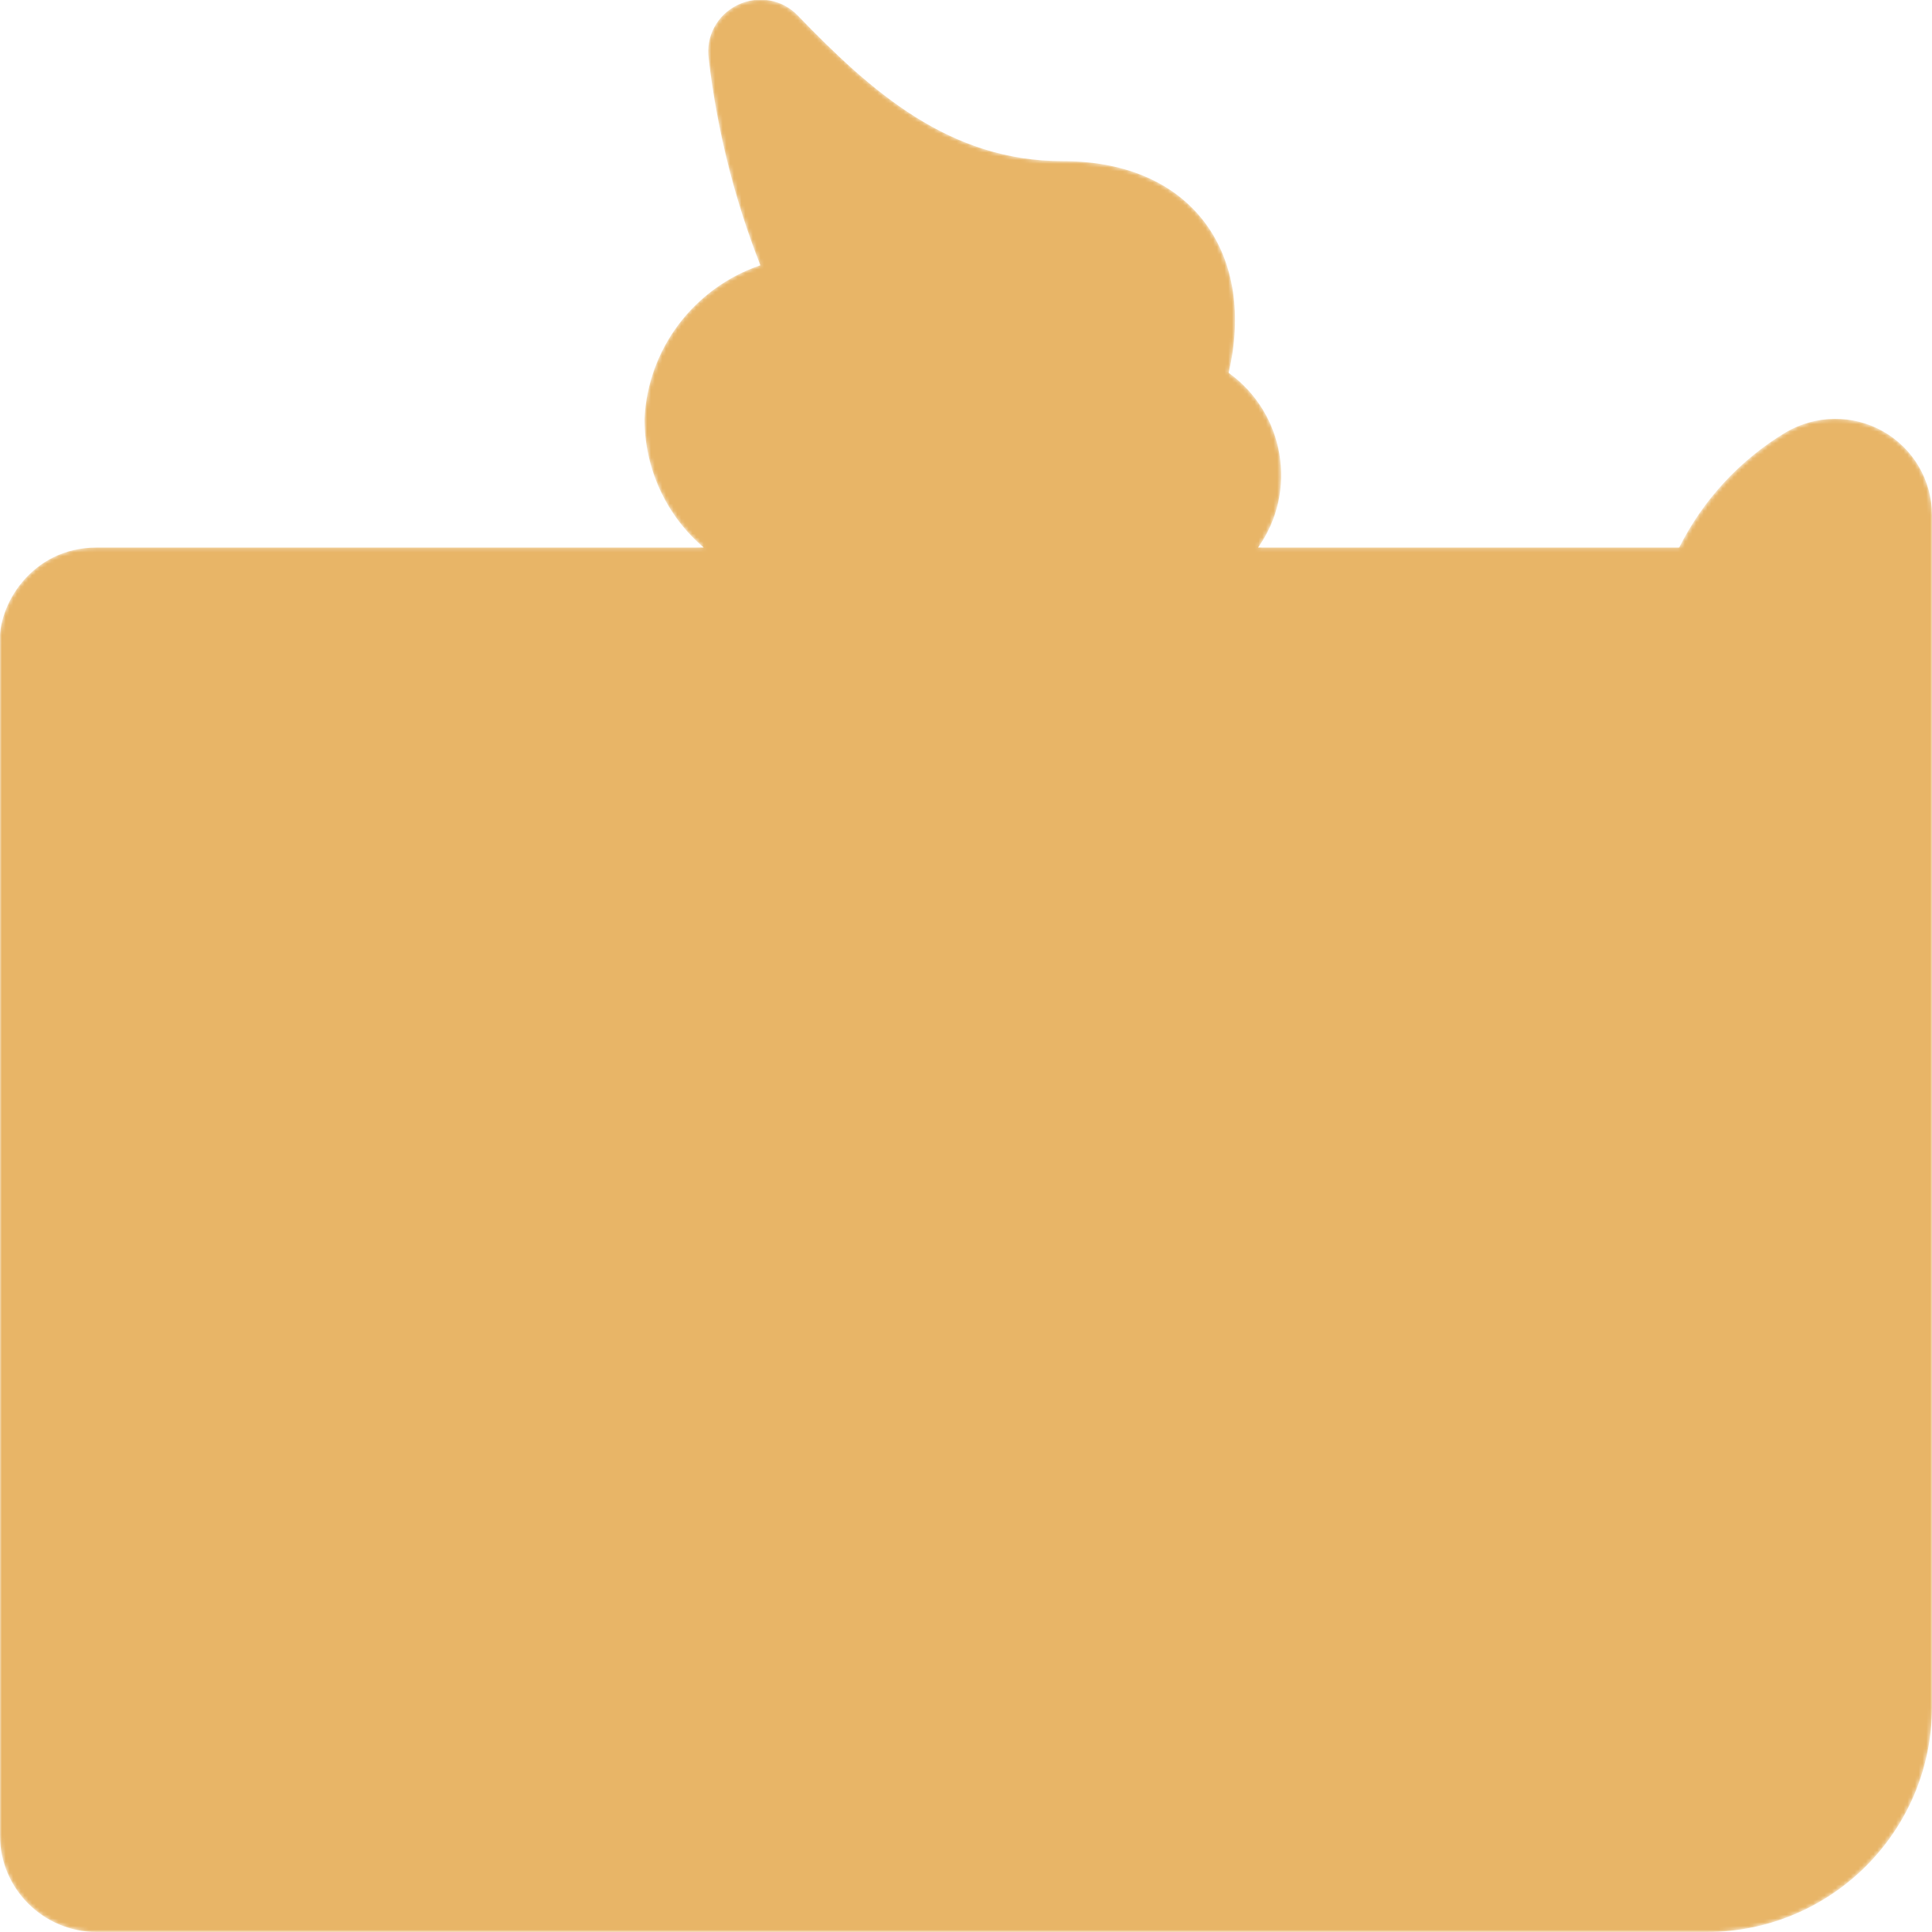 <?xml version="1.0" encoding="utf-8"?>
<!-- Generator: Adobe Illustrator 22.1.0, SVG Export Plug-In . SVG Version: 6.00 Build 0)  -->
<svg version="1.1" id="Capa_1" xmlns="http://www.w3.org/2000/svg" xmlns:xlink="http://www.w3.org/1999/xlink" x="0px" y="0px"
	 viewBox="0 0 512 512" style="enable-background:new 0 0 512 512;" xml:space="preserve">
<style type="text/css">
	.st0{filter:url(#Adobe_OpacityMaskFilter);}
	.st1{fill:#CAD9FC;}
	.st2{fill:#E8EDFC;}
	.st3{fill:#FFFFFF;}
	.st4{fill:#428DFF;}
	.st5{mask:url(#SVGID_1_);fill:#E8B567;}
</style>
<defs>
	<filter id="Adobe_OpacityMaskFilter" filterUnits="userSpaceOnUse" x="0" y="-0.1" width="512" height="512.1">
		<feColorMatrix  type="matrix" values="1 0 0 0 0  0 1 0 0 0  0 0 1 0 0  0 0 0 1 0"/>
	</filter>
</defs>
<mask maskUnits="userSpaceOnUse" x="0" y="-0.1" width="512" height="512.1" id="SVGID_1_">
	<g class="st0">
		<g id="_x30_22---Pie-Slice">
			<g id="Layer_11" transform="translate(1 1)">
				<path id="Shape" class="st1" d="M451.3,152.6v281.6c0,9.4-7.6,17.1-17.1,17.1H7.5V169.7c0-9.4,7.6-17.1,17.1-17.1H451.3z"/>
				<g>
					<path id="Shape_1_" class="st2" d="M425.7,152.6v281.6c0,9.4-7.6,17.1-17.1,17.1H7.5V169.7c0-9.4,7.6-17.1,17.1-17.1H425.7z"/>
					<circle id="Oval" class="st2" cx="92.9" cy="383" r="17.1"/>
					<circle id="Oval_1_" class="st2" cx="169.7" cy="297.7" r="17.1"/>
					<circle id="Oval_2_" class="st2" cx="289.1" cy="383" r="17.1"/>
					<circle id="Oval_3_" class="st2" cx="365.9" cy="297.7" r="17.1"/>
					<circle id="Oval_4_" class="st2" cx="246.5" cy="212.3" r="17.1"/>
				</g>
				<path id="Shape_2_" class="st1" d="M502.5,135.5v315.7c0,28.3-22.9,51.2-51.2,51.2H24.6c-9.4,0-17.1-7.6-17.1-17.1v-34.1h426.7
					c9.4,0,17.1-7.6,17.1-17.1V151.9c0-3.6,1.2-7,3.3-9.9c5.9-8.5,13.5-15.7,22.3-21.2c5.3-3,11.7-3,17,0
					C499.2,123.9,502.4,129.5,502.5,135.5z"/>
				<path id="Shape_3_" class="st2" d="M476.9,135.5v315.7c0,28.3-22.9,51.2-51.2,51.2H24.6c-9.4,0-17.1-7.6-17.1-17.1v-34.1h426.7
					c9.4,0,17.1-7.6,17.1-17.1V151.9c0-3.6,1.2-7,3.3-9.9c4.8-6.9,10.8-13,17.6-18.1C475.2,127.1,476.8,131.2,476.9,135.5
					L476.9,135.5z"/>
				<path id="Shape_4_" class="st2" d="M314.7,152.6h-76.8c-34.1,0-59.7-17.1-59.7-42.7c1.3-18.3,15.8-32.9,34.1-34.1
					c25.6,0,34.1,25.6,102.4,25.6C314.7,101.4,348.9,118.5,314.7,152.6z"/>
				<path id="Shape_5_" class="st1" d="M314.7,101.4c-18.4,0.4-36.7-2.2-54.3-7.6c-25.6-8.5-38.9-24.3-59.7-15.3
					c17.5,6.6,34.1,22.9,88.5,22.9c0,0,34.1,17.1,0,51.2h25.6C348.9,118.5,314.7,101.4,314.7,101.4z"/>
				<path id="Shape_6_" class="st2" d="M314.7,101.4c-66.6,0-75.8-23.9-99.9-25.6c-3.2-0.7-1.9,1.1-3.5-2.4
					c-8-19.1-13.4-39.2-16-59.7c-0.3-2.2,0.9-4.4,2.9-5.4c2-1,4.5-0.6,6.1,0.9c10,10.2,28.2,30.6,55.1,38.1c6.9,1.9,14,2.9,21.2,2.9
					C314.7,50.2,323.3,75.8,314.7,101.4z"/>
				<path id="Shape_7_" class="st1" d="M280.6,50.2c-7.2,0-14.3-1.1-21.2-3c-27-7.5-45.1-28-55.1-38.1c-1.6-1.6-4.1-1.9-6.1-0.9
					c-2,1-3.2,3.2-2.9,5.4c0.5,4.6,1.2,9,2,13.3c15.8,14.5,36.3,22.8,57.7,23.3c33.5,0,42.7,24.7,34.1,49.8c8.5,1,17,1.4,25.6,1.4
					C323.3,75.8,314.7,50.2,280.6,50.2z"/>
			</g>
			<path id="Shape_8_" class="st3" d="M34.1,486.4V170.7c0-9.4,7.6-17.1,17.1-17.1H25.6c-9.4,0-17.1,7.6-17.1,17.1v315.7
				c0,9.4,7.6,17.1,17.1,17.1h25.6C41.8,503.5,34.1,495.8,34.1,486.4z"/>
			<g id="Layer_10" transform="translate(-1 -1)">
				<path id="Rectangle-path" class="st3" d="M1,171.7h17.1v68.3H1V171.7z"/>
				<g>
					<path id="Shape_9_" class="st4" d="M94.9,410.6c14.1,0,25.6-11.5,25.6-25.6c0-14.1-11.5-25.6-25.6-25.6S69.3,370.9,69.3,385
						C69.3,399.1,80.7,410.6,94.9,410.6z M94.9,376.5c4.7,0,8.5,3.8,8.5,8.5s-3.8,8.5-8.5,8.5c-4.7,0-8.5-3.8-8.5-8.5
						S90.2,376.5,94.9,376.5z"/>
					<path id="Shape_10_" class="st4" d="M171.7,325.3c14.1,0,25.6-11.5,25.6-25.6c0-14.1-11.5-25.6-25.6-25.6
						c-14.1,0-25.6,11.5-25.6,25.6C146.1,313.8,157.5,325.3,171.7,325.3z M171.7,291.1c4.7,0,8.5,3.8,8.5,8.5s-3.8,8.5-8.5,8.5
						c-4.7,0-8.5-3.8-8.5-8.5S167,291.1,171.7,291.1z"/>
					<path id="Shape_11_" class="st4" d="M291.1,410.6c14.1,0,25.6-11.5,25.6-25.6c0-14.1-11.5-25.6-25.6-25.6
						c-14.1,0-25.6,11.5-25.6,25.6C265.5,399.1,277,410.6,291.1,410.6z M291.1,376.5c4.7,0,8.5,3.8,8.5,8.5s-3.8,8.5-8.5,8.5
						c-4.7,0-8.5-3.8-8.5-8.5S286.4,376.5,291.1,376.5z"/>
					<path id="Shape_12_" class="st4" d="M342.3,299.7c0,14.1,11.5,25.6,25.6,25.6s25.6-11.5,25.6-25.6c0-14.1-11.5-25.6-25.6-25.6
						S342.3,285.5,342.3,299.7z M367.9,291.1c4.7,0,8.5,3.8,8.5,8.5s-3.8,8.5-8.5,8.5s-8.5-3.8-8.5-8.5S363.2,291.1,367.9,291.1z"/>
					<path id="Shape_13_" class="st4" d="M248.5,188.7c-14.1,0-25.6,11.5-25.6,25.6s11.5,25.6,25.6,25.6s25.6-11.5,25.6-25.6
						S262.6,188.7,248.5,188.7z M248.5,222.9c-4.7,0-8.5-3.8-8.5-8.5s3.8-8.5,8.5-8.5c4.7,0,8.5,3.8,8.5,8.5
						S253.2,222.9,248.5,222.9z"/>
					<circle id="Oval_5_" class="st4" cx="77.8" cy="231.4" r="8.5"/>
					<circle id="Oval_6_" class="st4" cx="154.6" cy="205.8" r="8.5"/>
					<circle id="Oval_7_" class="st4" cx="265.5" cy="291.1" r="8.5"/>
					<circle id="Oval_8_" class="st4" cx="385" cy="385" r="8.5"/>
					<circle id="Oval_9_" class="st4" cx="103.4" cy="308.2" r="8.5"/>
					<circle id="Oval_10_" class="st4" cx="359.4" cy="214.3" r="8.5"/>
					<circle id="Oval_11_" class="st4" cx="188.7" cy="385" r="8.5"/>
					<path id="Shape_14_" class="st4" d="M474.3,115.6c-12.1,7.3-21.9,17.9-28.2,30.5H334.4c10.6-14.9,7.1-35.6-7.8-46.3
						c7.2-30.5-8.7-56.1-44-56.1c-30,0-50.6-18.3-70.2-38.6c-4.1-4.3-10.5-5.4-15.9-2.8s-8.5,8.3-7.7,14.2
						c2.2,18.8,6.8,37.2,13.7,54.8c-17.6,6-29.8,22.1-30.7,40.7c0,13.1,5.7,25.6,15.7,34.1H26.6c-25.6,0-33.5,34.1-17.1,34.1
						c4.7,0,8.5-3.8,8.5-8.5c0-4.7,3.8-8.5,8.5-8.5h418.1v273.1c0,4.7-3.8,8.5-8.5,8.5H18.1V239.9c0-4.7-3.8-8.5-8.5-8.5
						S1,235.2,1,239.9v247.5C1,501.5,12.5,513,26.6,513h426.7c33,0,59.7-26.7,59.7-59.7V137.5c0-9.2-5-17.7-13-22.2
						C492,110.8,482.2,110.9,474.3,115.6z M282.6,60.7c22.6,0,32,12.8,27.5,34.1c-56.4-1.5-64.7-21.6-89.9-25
						c-6-14.7-10.4-30-13.1-45.7C221.8,39,246.6,60.7,282.6,60.7z M239.9,146.1c-30.1,0-51.2-14.1-51.2-34.1
						c1.2-13.6,12-24.4,25.6-25.6c21.2,0,33,25,100,25.6c14.1,9.4,10.2,21.7-1.3,34.1H239.9z M495.9,453.3
						c0,23.6-19.1,42.7-42.7,42.7H26.6c-4.7,0-8.5-3.8-8.5-8.5v-25.6h418.1c14.1,0,25.6-11.5,25.6-25.6c0-301.1-0.9-283.6,1.7-287.1
						c5.1-7.6,11.8-14,19.5-18.9c2.6-1.6,5.9-1.6,8.6-0.1s4.3,4.3,4.3,7.4V453.3z"/>
					<path id="Shape_15_" class="st4" d="M9.5,214.3c-4.7,0-8.5-3.8-8.5-8.5c0-4.7,3.8-8.5,8.5-8.5s8.5,3.8,8.5,8.5
						C18.1,210.5,14.2,214.3,9.5,214.3z"/>
				</g>
			</g>
		</g>
	</g>
</mask>
<path class="st5" d="M499,114.3c-8-4.5-17.8-4.4-25.8,0.3c-12.1,7.3-21.9,17.9-28.2,30.5H333.4c10.6-14.9,7.1-35.6-7.8-46.3
	c7.2-30.5-8.7-56.1-44-56.1c-30,0-50.6-18.3-70.2-38.6c-4.1-4.3-10.5-5.4-15.9-2.8c-5.4,2.6-8.5,8.3-7.7,14.2
	c2.2,18.8,6.8,37.2,13.7,54.8c-17.6,6-29.8,22.1-30.7,40.7c0,13.1,5.7,25.6,15.7,34.1H25.6c-17.3,0-26.4,15.5-25.6,25.6h0v68.3
	v247.5C0,500.5,11.5,512,25.6,512h426.7c33,0,59.7-26.7,59.7-59.7V136.5C512,127.3,507,118.8,499,114.3z"/>
</svg>
